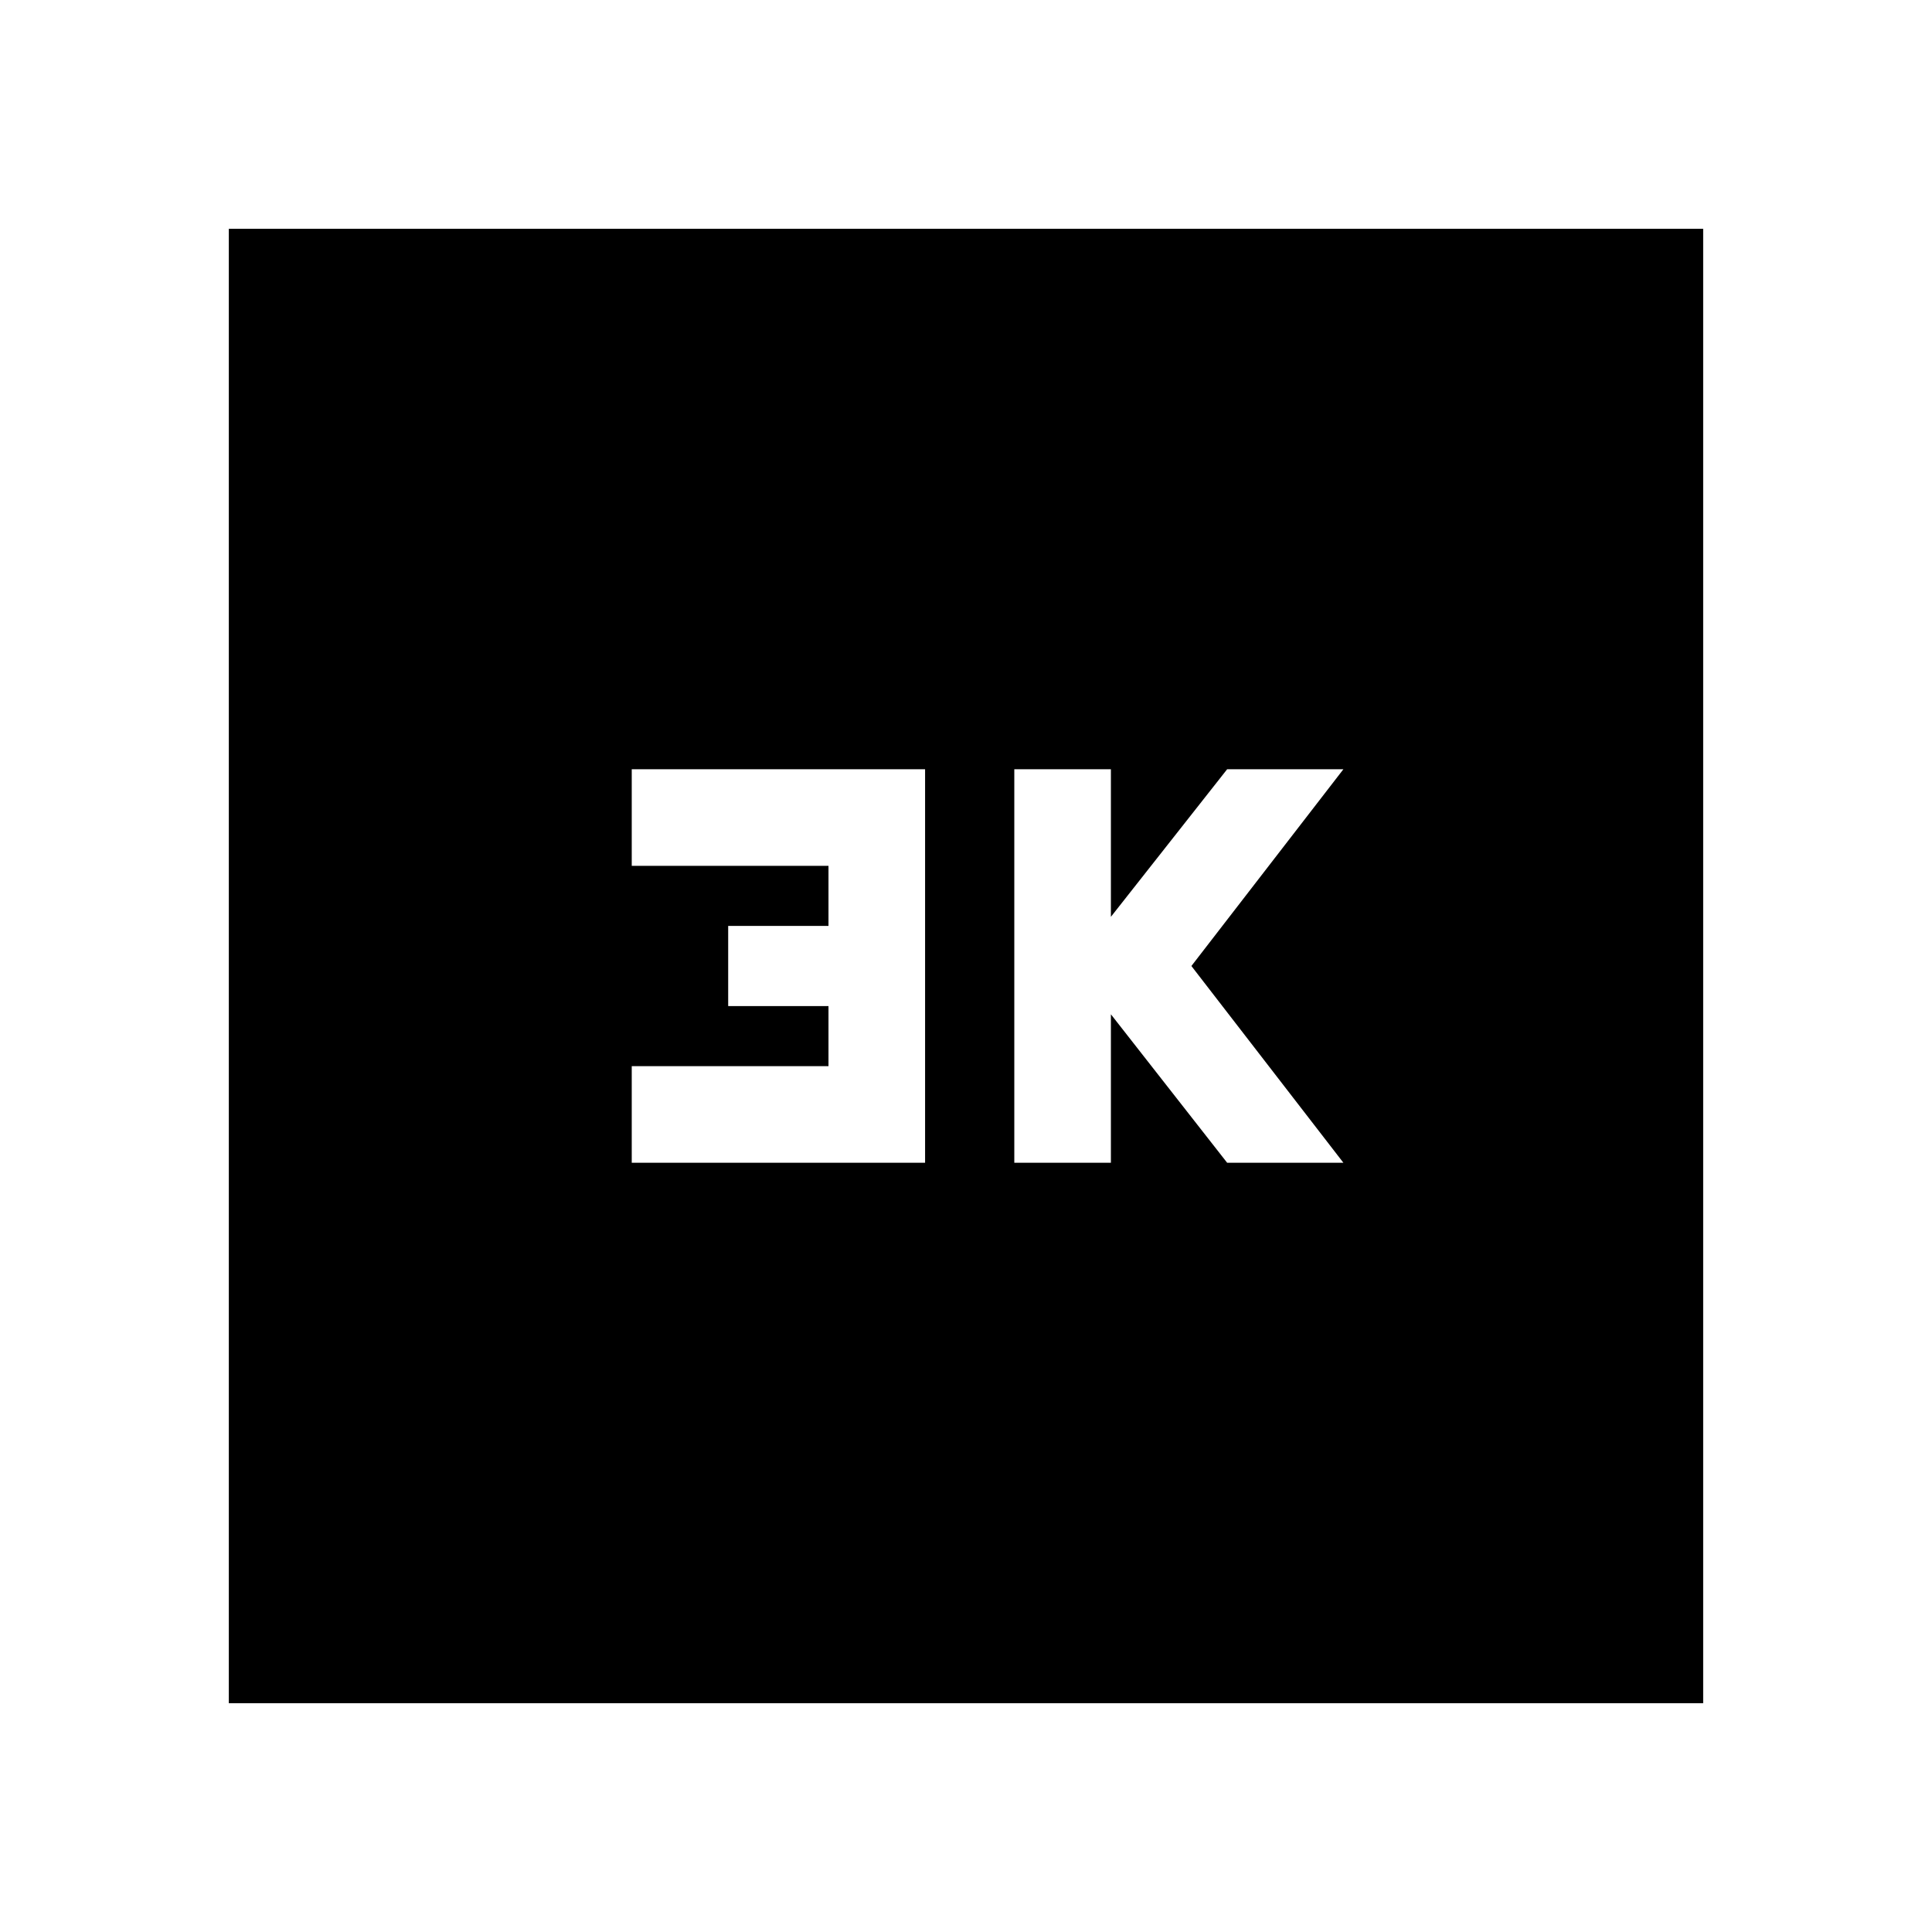 <svg xmlns="http://www.w3.org/2000/svg" height="20" viewBox="0 -960 960 960" width="20"><path d="M504-382.24h48V-456l57.76 73.76h57.76L592-480l75.52-97.76h-57.76L552-504.44v-73.32h-48v195.52Zm-190.09 0h145.76v-195.52H313.91v48h97.76v29.84h-49.84v39.84h49.84v29.84h-97.76v48ZM113.7-113.7v-732.6h732.6v732.6H113.7Z"/></svg>